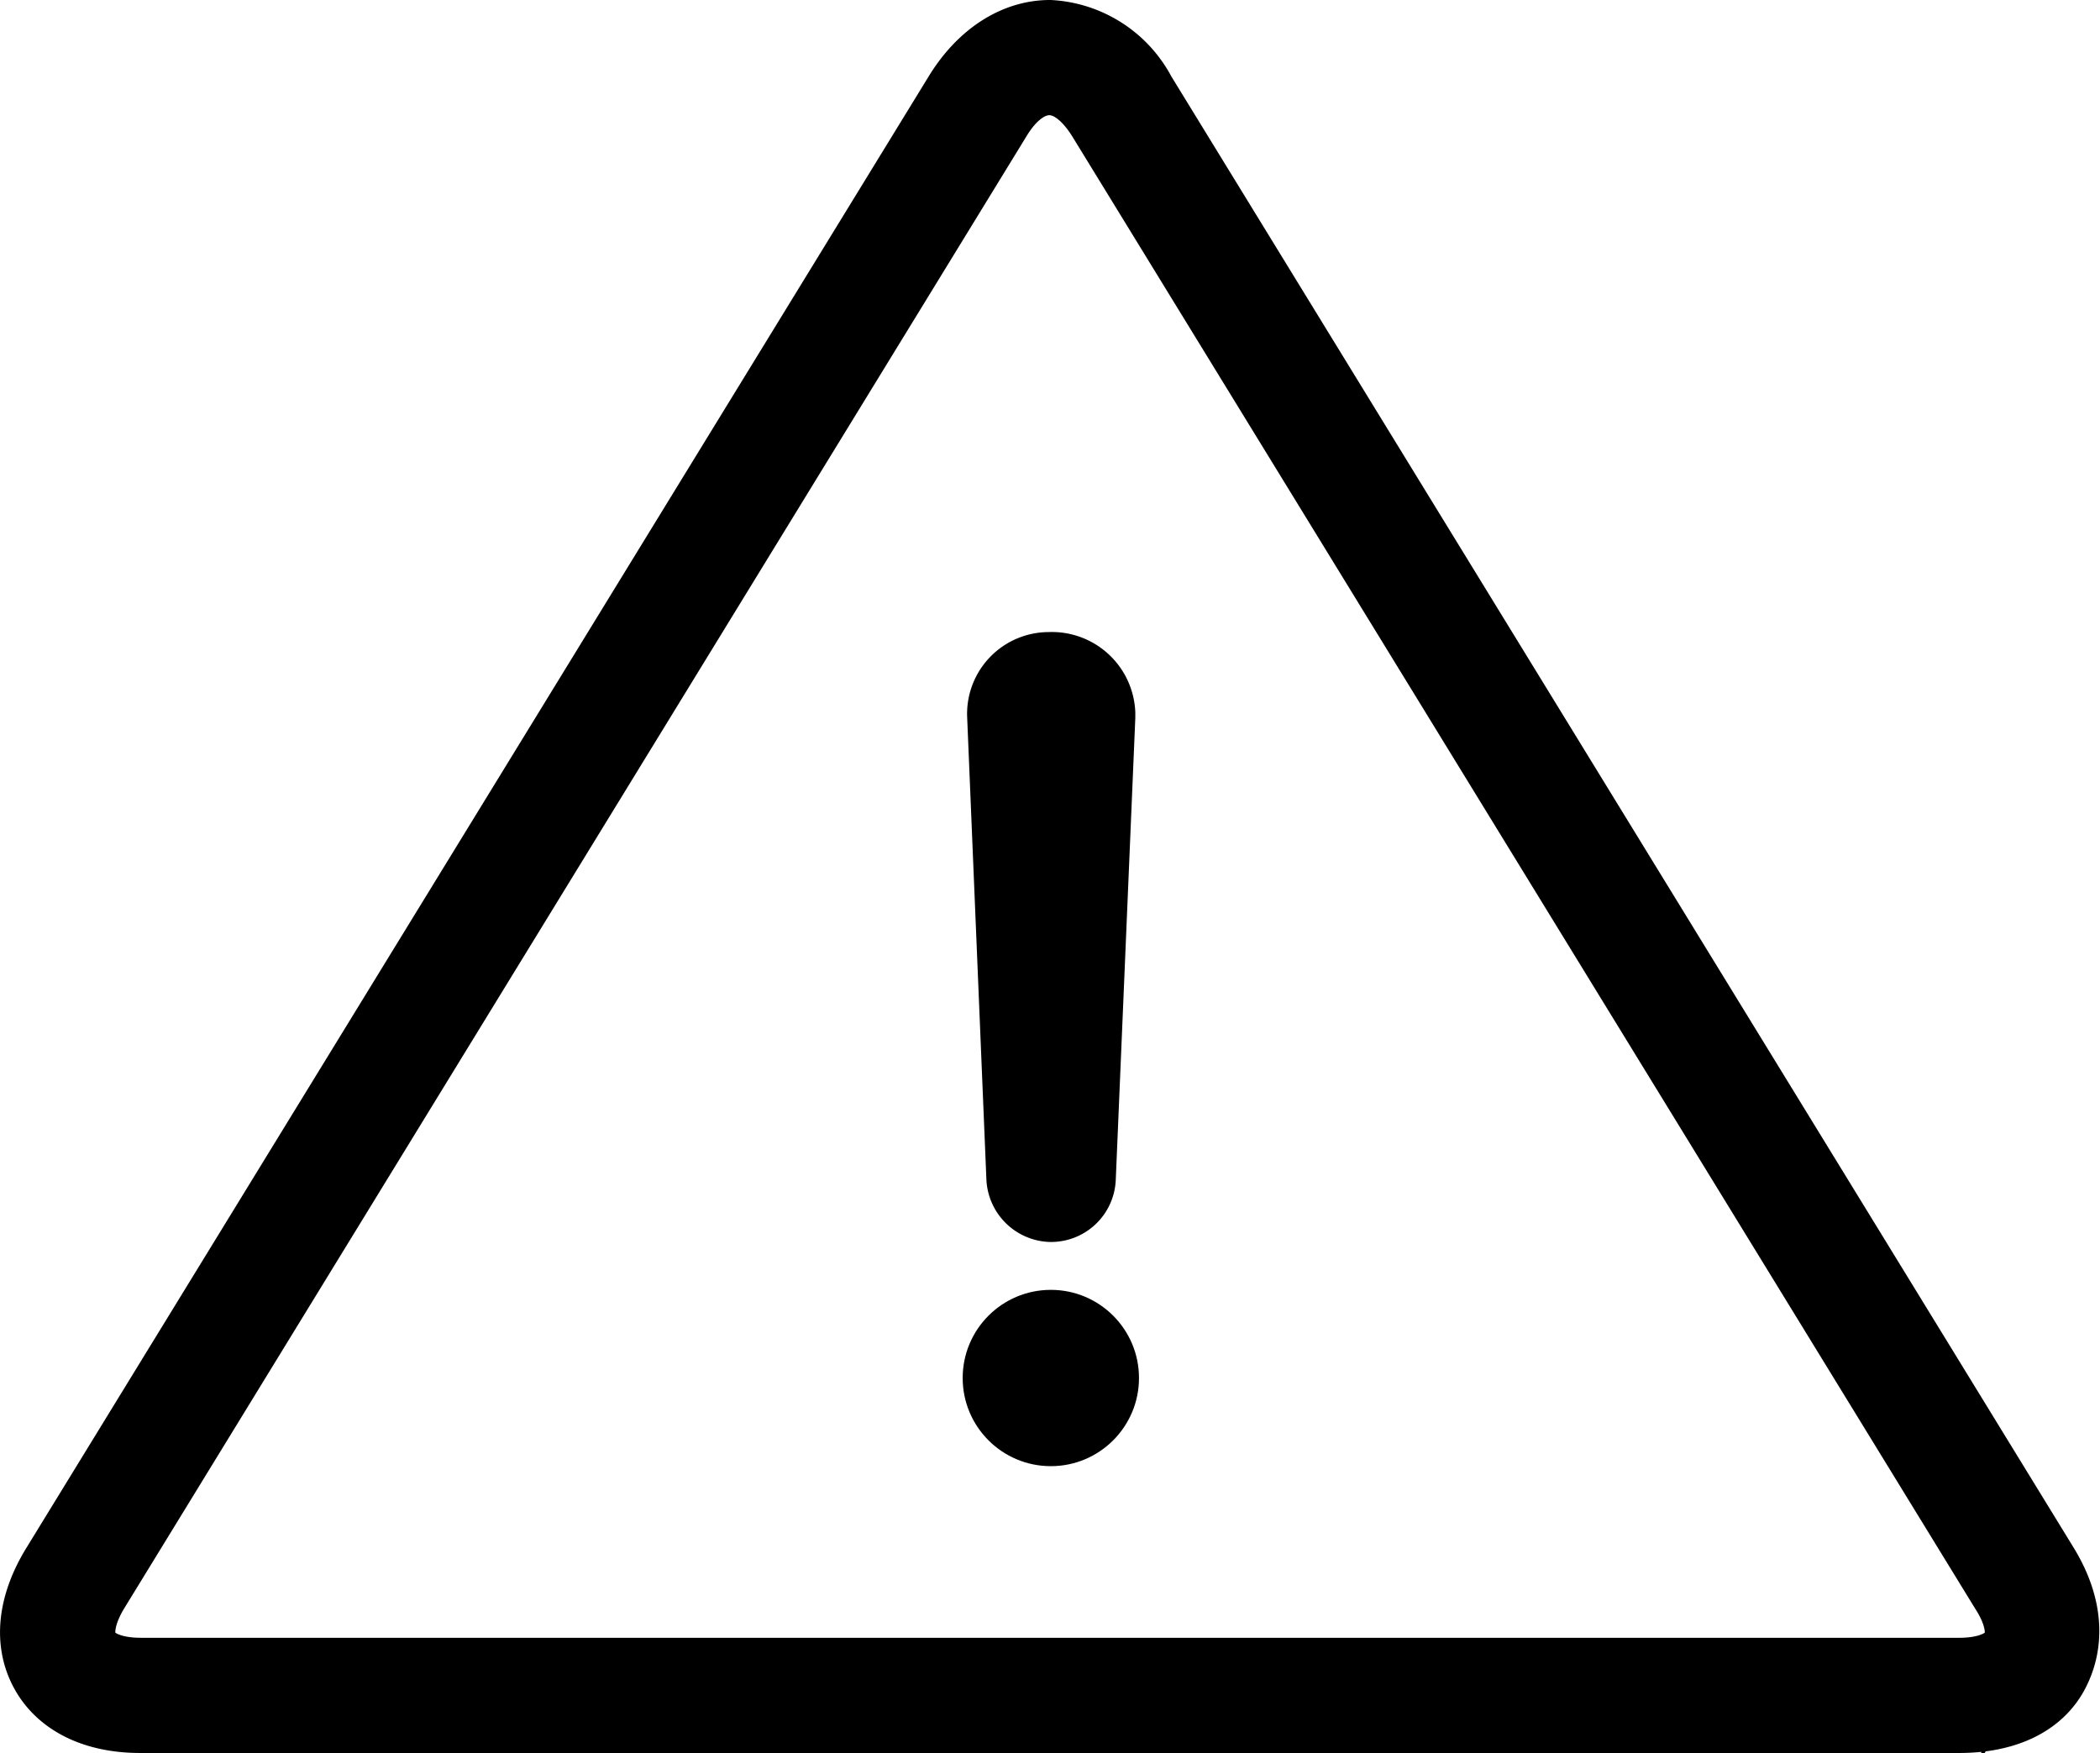 <svg xmlns="http://www.w3.org/2000/svg" viewBox="0 0 125.78 105"><defs><style>.cls-1{stroke:#000;stroke-miterlimit:10;stroke-width:3.5px;}</style></defs><title>attention illustration</title><g id="Layer_2" data-name="Layer 2"><g id="Sample"><path class="cls-1" d="M122.73,93.65,68.64,5.45a6.93,6.93,0,0,0-5.75-3.7c-2.21,0-4.3,1.35-5.75,3.7L3.06,93.65c-1.48,2.42-1.71,4.78-.66,6.67s3.2,2.93,6,2.93H117.35c2.83,0,5-1,6-2.93S124.2,96.07,122.73,93.65Zm-2.31,5c-.43.76-1.54,1.2-3.07,1.2H8.43c-1.52,0-2.64-.44-3.06-1.2s-.21-1.93.58-3.23L60,7.23c.82-1.35,1.83-2.08,2.85-2.08s2,.73,2.85,2.08l54.09,88.2C120.63,96.73,120.84,97.91,120.42,98.66Z"/><path d="M68,43,66.83,70.64a3.88,3.88,0,0,1-4,3.75,3.92,3.92,0,0,1-3.75-3.75L57.93,43a4.9,4.9,0,0,1,4.87-5.14A5,5,0,0,1,68,42.68Z"/><circle cx="62.94" cy="82.54" r="5.28"/></g></g></svg>